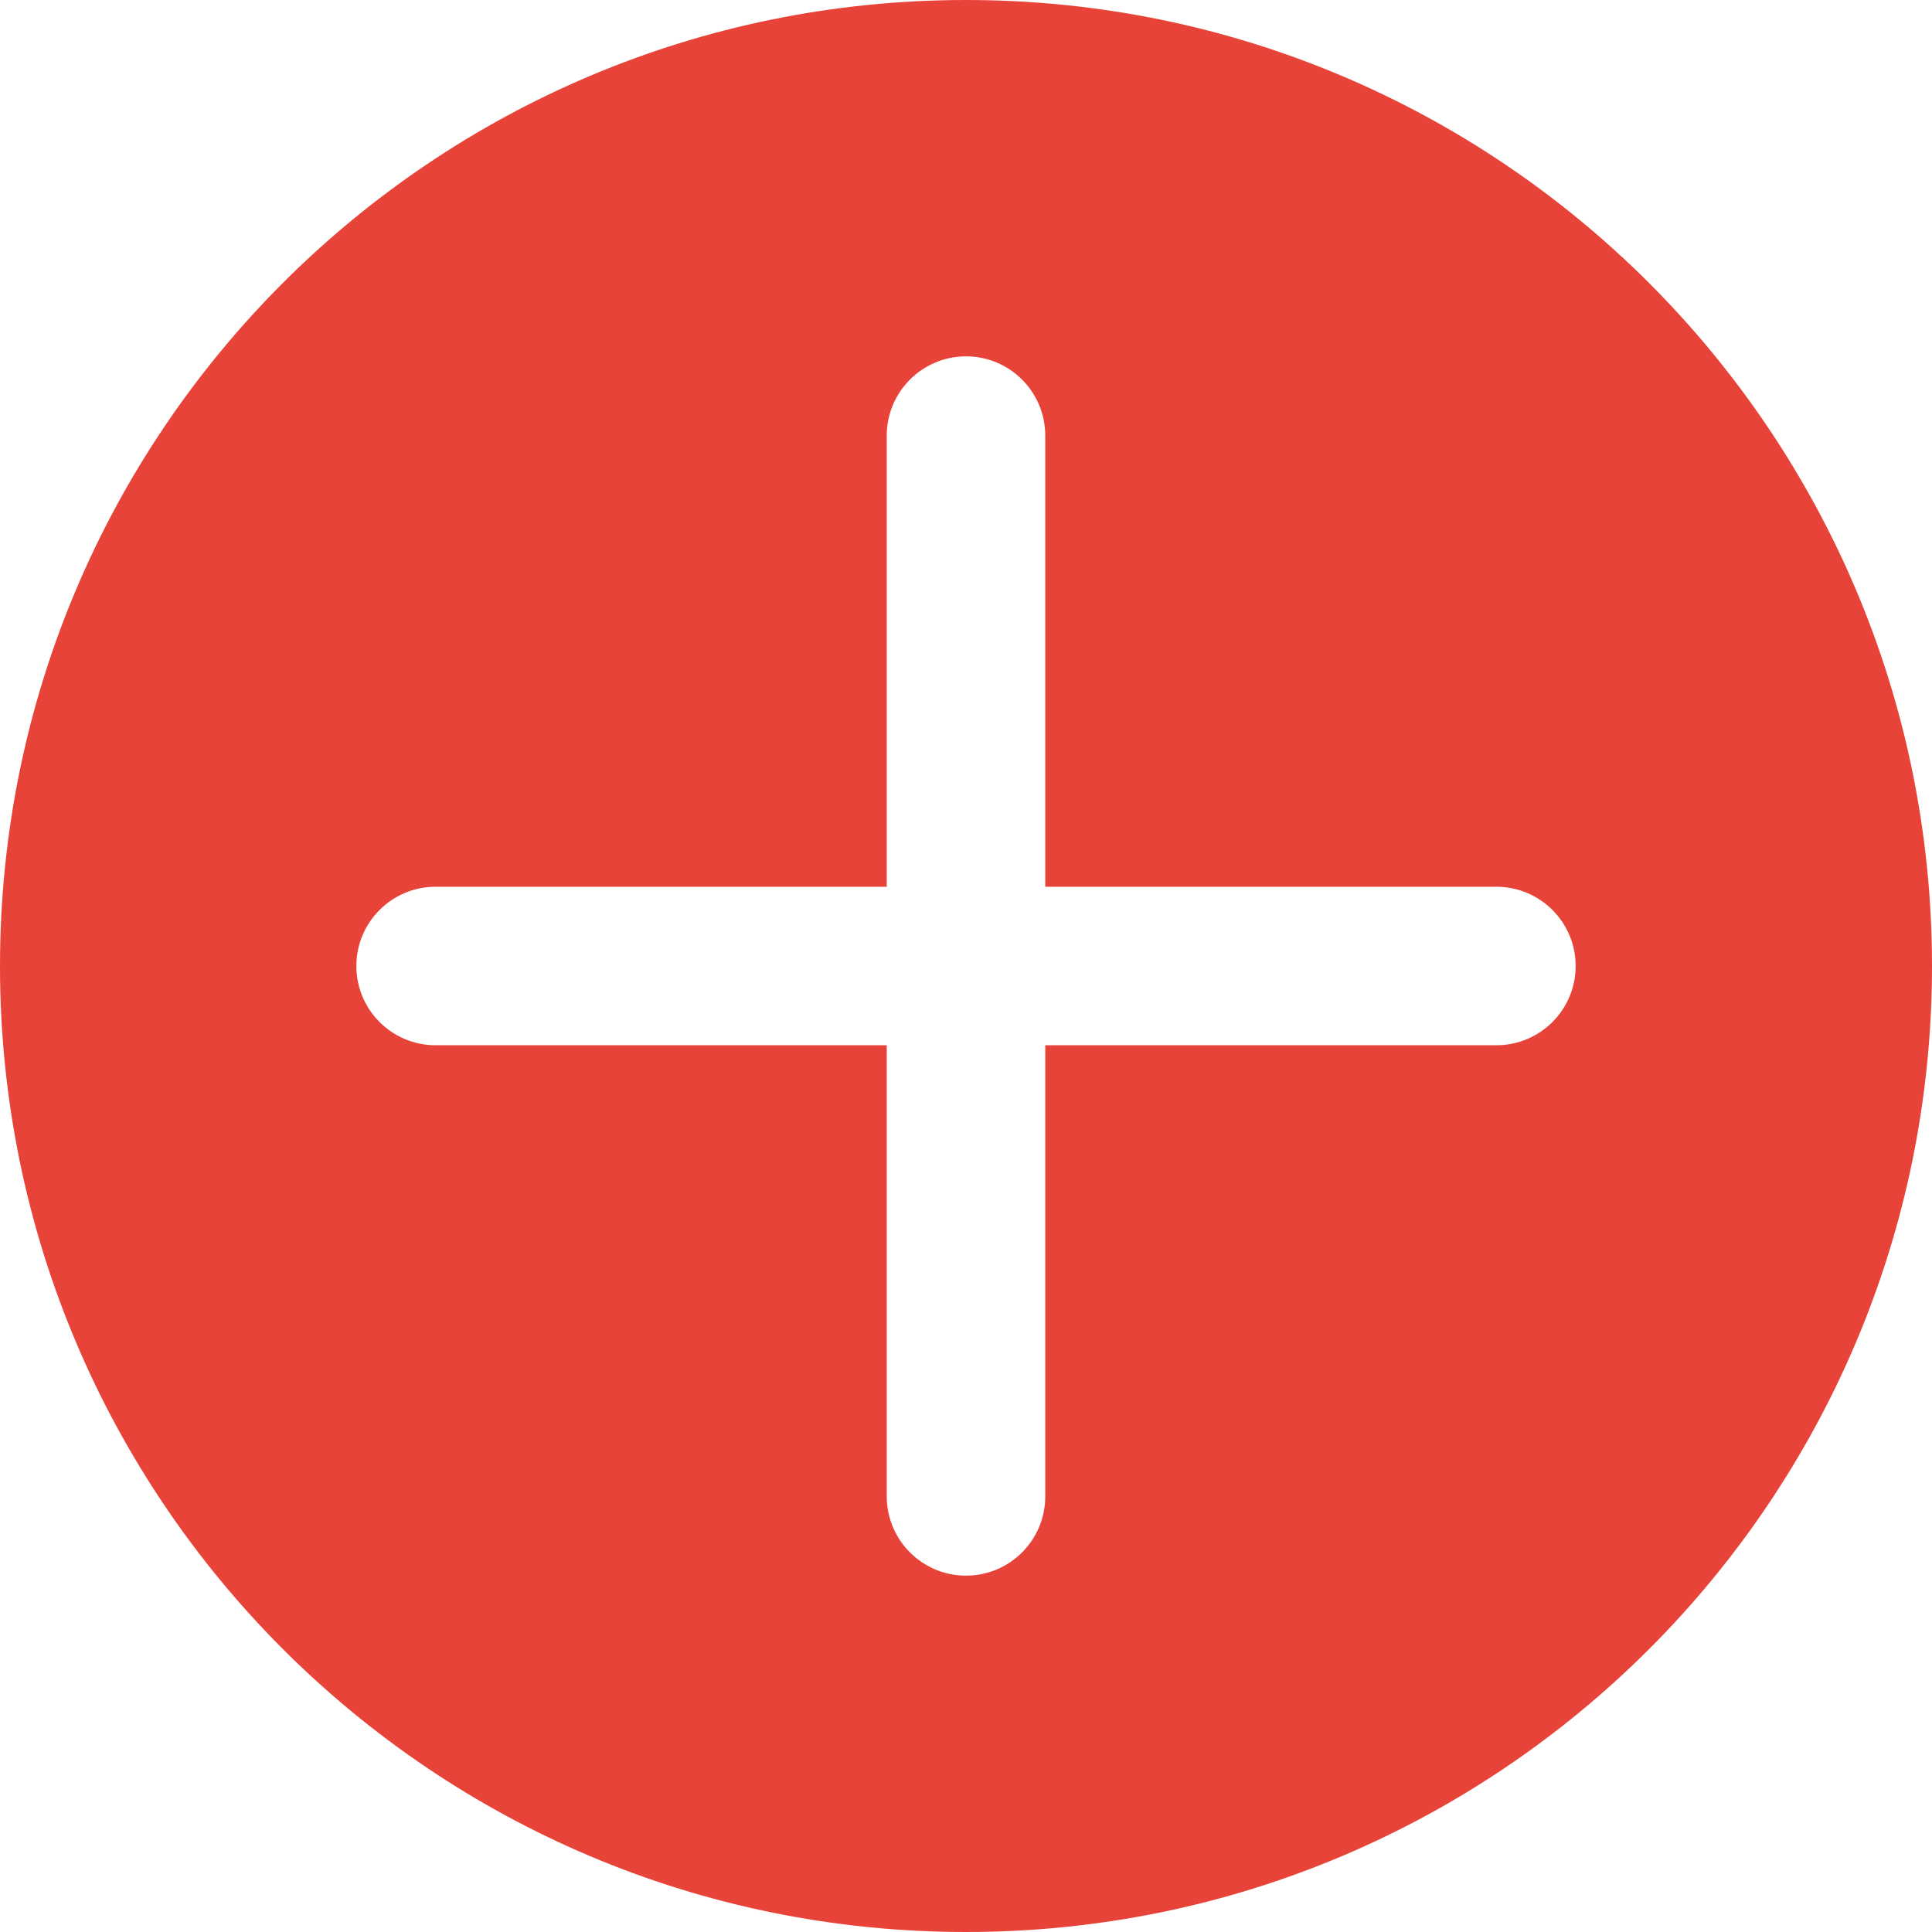 <?xml version="1.0" encoding="UTF-8"?><svg id="Layer_1" xmlns="http://www.w3.org/2000/svg" viewBox="0 0 60.94 60.94"><defs><style>.cls-1{fill:#e84339;}</style></defs><path class="cls-1" d="m30.47,0C13.64,0,0,13.64,0,30.47s13.64,30.47,30.47,30.47,30.47-13.64,30.47-30.47S47.29,0,30.47,0Zm16.73,32.97h-14.23v14.23c0,1.38-1.12,2.5-2.5,2.5s-2.5-1.12-2.5-2.5v-14.23h-14.23c-1.38,0-2.5-1.12-2.5-2.5s1.12-2.5,2.5-2.5h14.23v-14.23c0-1.38,1.12-2.5,2.5-2.5s2.5,1.12,2.5,2.5v14.23h14.23c1.38,0,2.5,1.12,2.5,2.5s-1.12,2.5-2.5,2.5Z"/></svg>